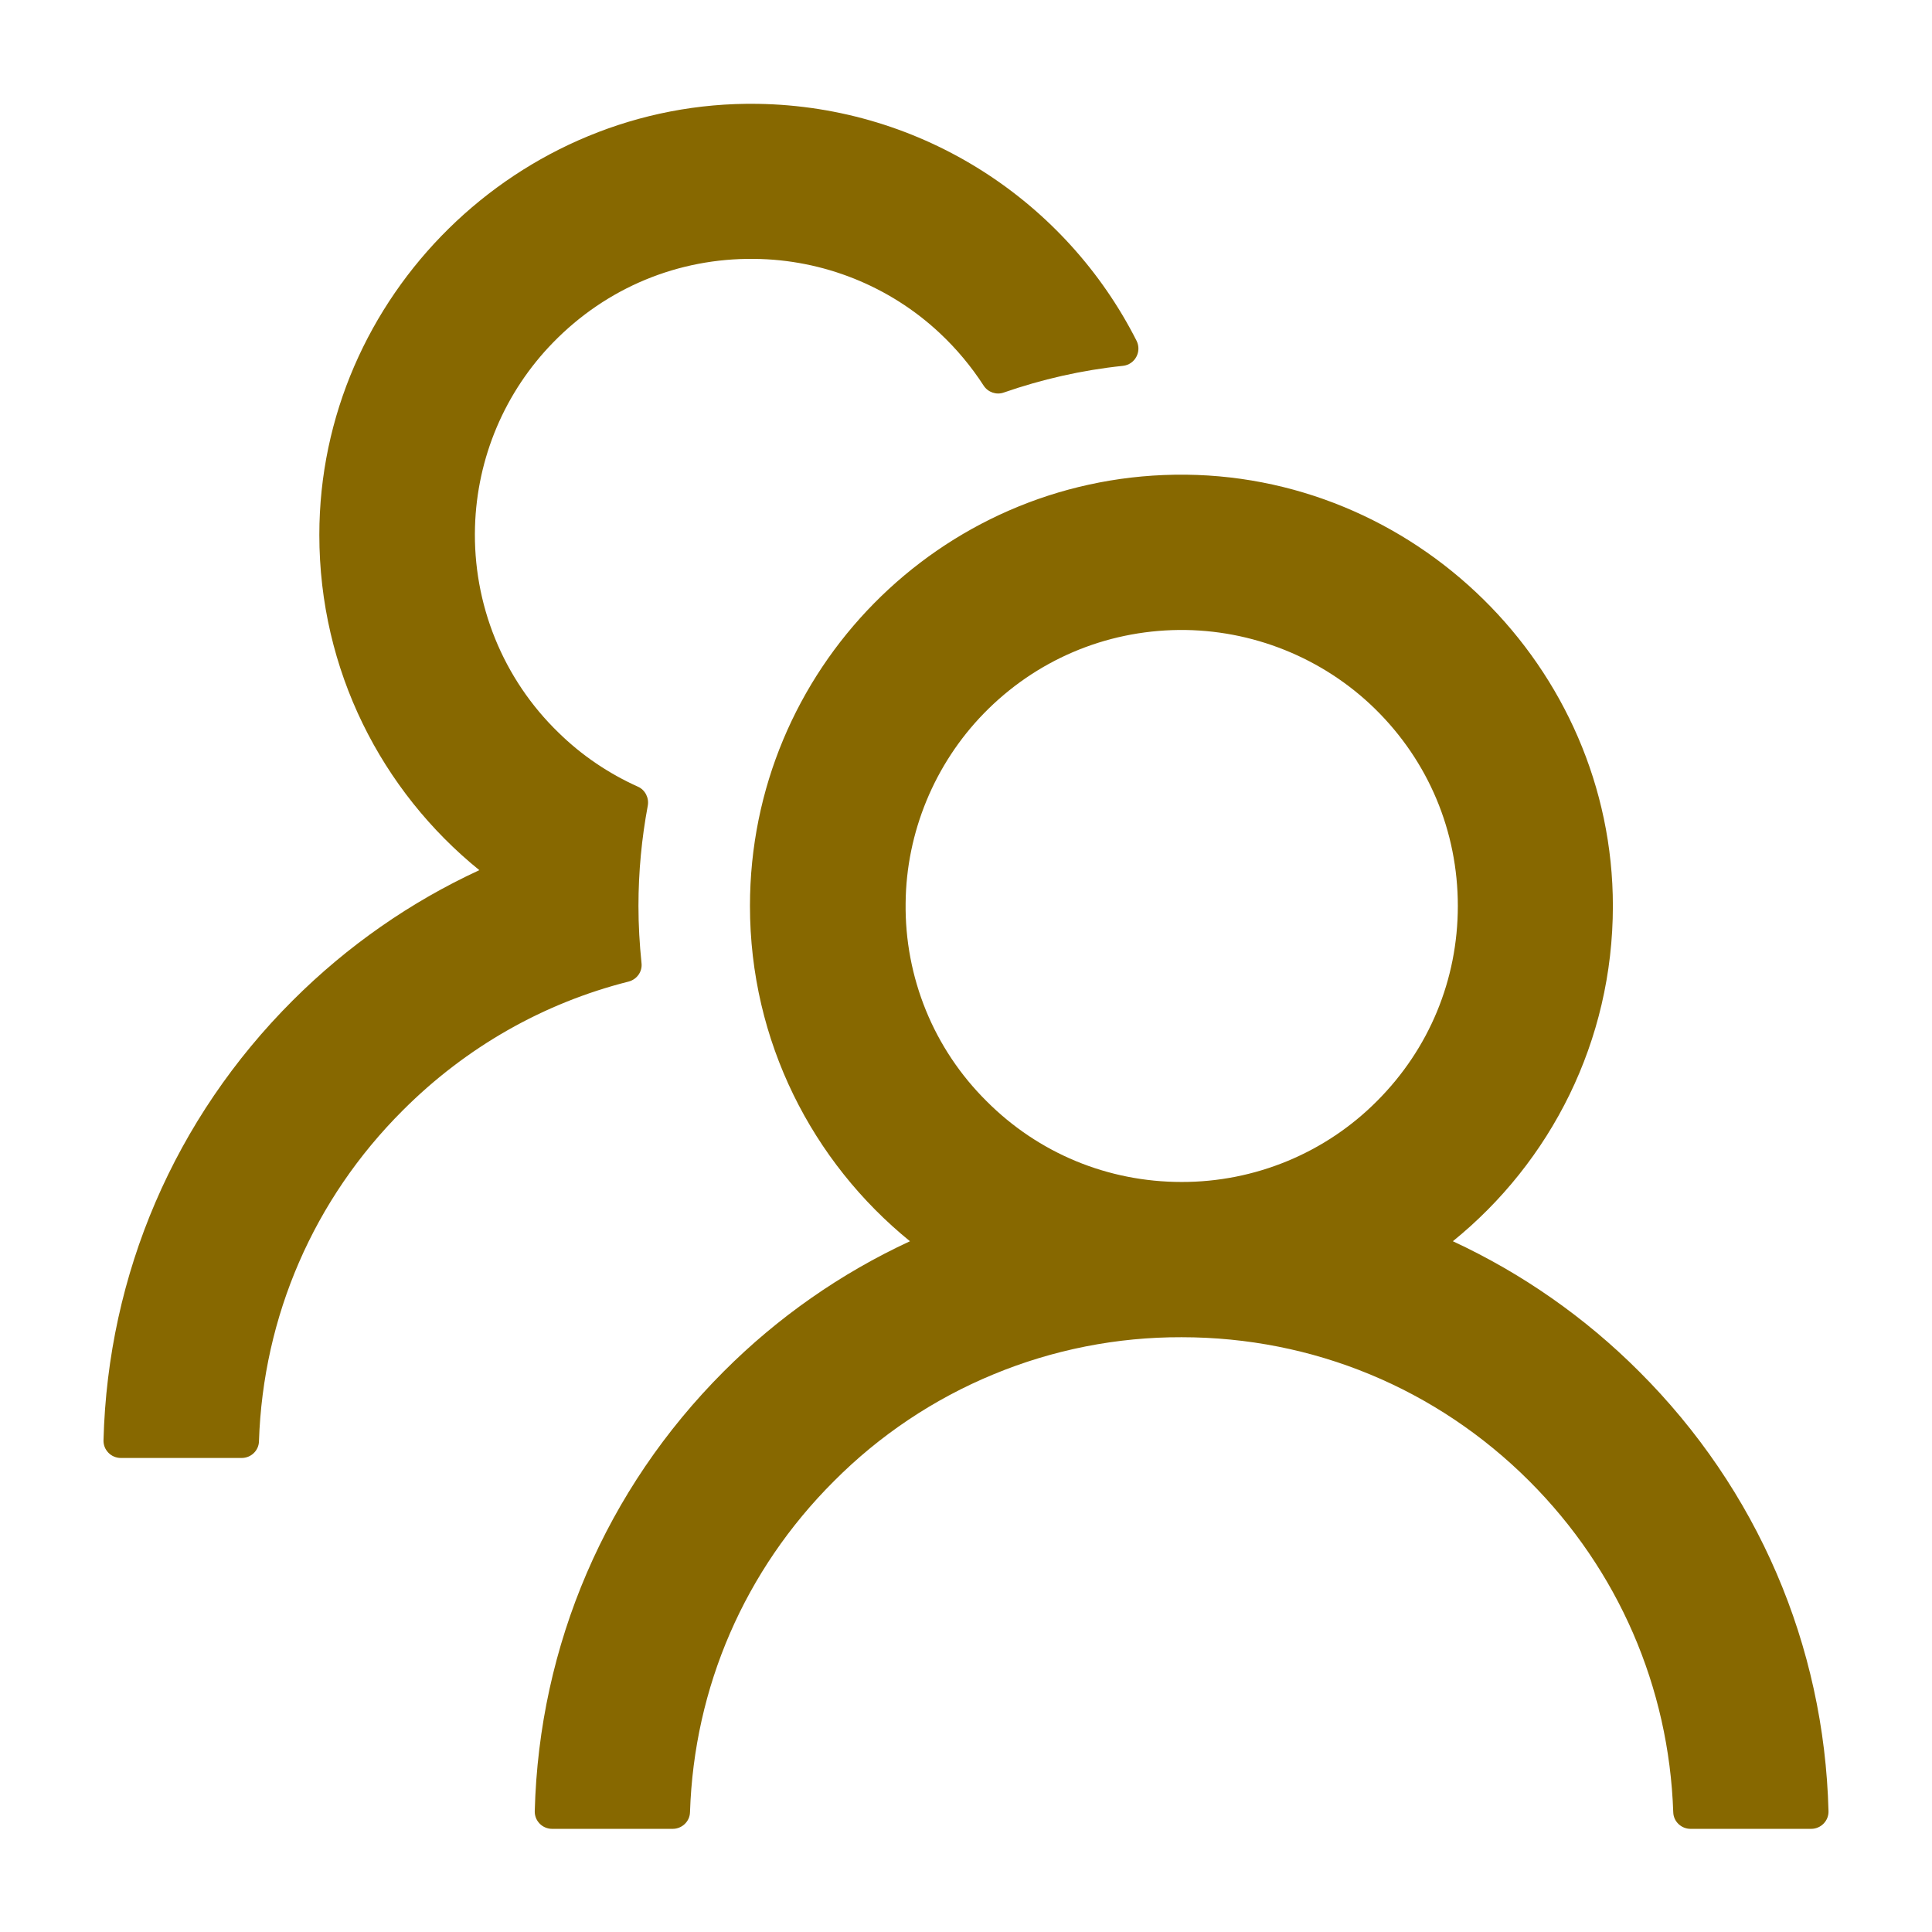 <svg width="28" height="28" viewBox="0 0 28 28" fill="none" xmlns="http://www.w3.org/2000/svg">
<path d="M23.756 19.877C22.974 19.094 22.06 18.455 21.056 17.989C22.472 16.842 23.375 15.092 23.375 13.13C23.375 9.667 20.488 6.827 17.025 6.88C13.616 6.933 10.869 9.711 10.869 13.13C10.869 15.092 11.775 16.842 13.188 17.989C12.184 18.454 11.27 19.093 10.488 19.877C8.781 21.586 7.813 23.842 7.75 26.248C7.749 26.282 7.755 26.315 7.767 26.346C7.779 26.377 7.798 26.405 7.821 26.429C7.844 26.453 7.872 26.472 7.903 26.485C7.934 26.498 7.967 26.505 8 26.505H9.75C9.884 26.505 9.997 26.398 10 26.264C10.059 24.451 10.794 22.755 12.085 21.467C12.745 20.803 13.53 20.277 14.396 19.919C15.261 19.56 16.189 19.377 17.125 19.38C19.028 19.38 20.819 20.12 22.166 21.467C23.453 22.755 24.188 24.451 24.25 26.264C24.253 26.398 24.366 26.505 24.5 26.505H26.25C26.283 26.505 26.317 26.498 26.347 26.485C26.378 26.472 26.406 26.453 26.429 26.429C26.452 26.405 26.471 26.377 26.483 26.346C26.495 26.315 26.501 26.282 26.5 26.248C26.438 23.842 25.469 21.586 23.756 19.877ZM17.125 17.13C16.056 17.13 15.05 16.714 14.297 15.958C13.919 15.583 13.62 15.136 13.419 14.643C13.218 14.15 13.118 13.621 13.125 13.089C13.134 12.064 13.544 11.073 14.259 10.339C15.009 9.57 16.013 9.142 17.084 9.13C18.144 9.12 19.172 9.533 19.928 10.273C20.703 11.033 21.128 12.048 21.128 13.13C21.128 14.198 20.713 15.201 19.956 15.958C19.585 16.331 19.144 16.626 18.658 16.827C18.172 17.028 17.651 17.131 17.125 17.13ZM9.297 13.955C9.269 13.683 9.253 13.408 9.253 13.13C9.253 12.633 9.3 12.148 9.388 11.677C9.409 11.564 9.35 11.448 9.247 11.402C8.822 11.211 8.431 10.948 8.094 10.617C7.696 10.232 7.383 9.767 7.175 9.254C6.967 8.741 6.868 8.19 6.884 7.636C6.913 6.633 7.316 5.68 8.019 4.961C8.791 4.17 9.828 3.739 10.931 3.752C11.928 3.761 12.891 4.145 13.619 4.827C13.866 5.058 14.078 5.314 14.256 5.589C14.319 5.686 14.441 5.727 14.547 5.689C15.097 5.498 15.678 5.364 16.275 5.302C16.45 5.283 16.55 5.095 16.472 4.939C15.456 2.93 13.381 1.542 10.981 1.505C7.516 1.452 4.628 4.292 4.628 7.752C4.628 9.714 5.531 11.464 6.947 12.611C5.953 13.07 5.038 13.705 4.244 14.498C2.531 16.208 1.563 18.464 1.5 20.873C1.499 20.907 1.505 20.94 1.517 20.971C1.529 21.002 1.548 21.03 1.571 21.054C1.594 21.078 1.622 21.097 1.653 21.11C1.684 21.123 1.717 21.13 1.75 21.13H3.503C3.638 21.13 3.75 21.023 3.753 20.889C3.813 19.076 4.547 17.38 5.838 16.092C6.756 15.173 7.881 14.536 9.109 14.226C9.231 14.195 9.313 14.08 9.297 13.955Z" fill="#876800"/>
</svg>
